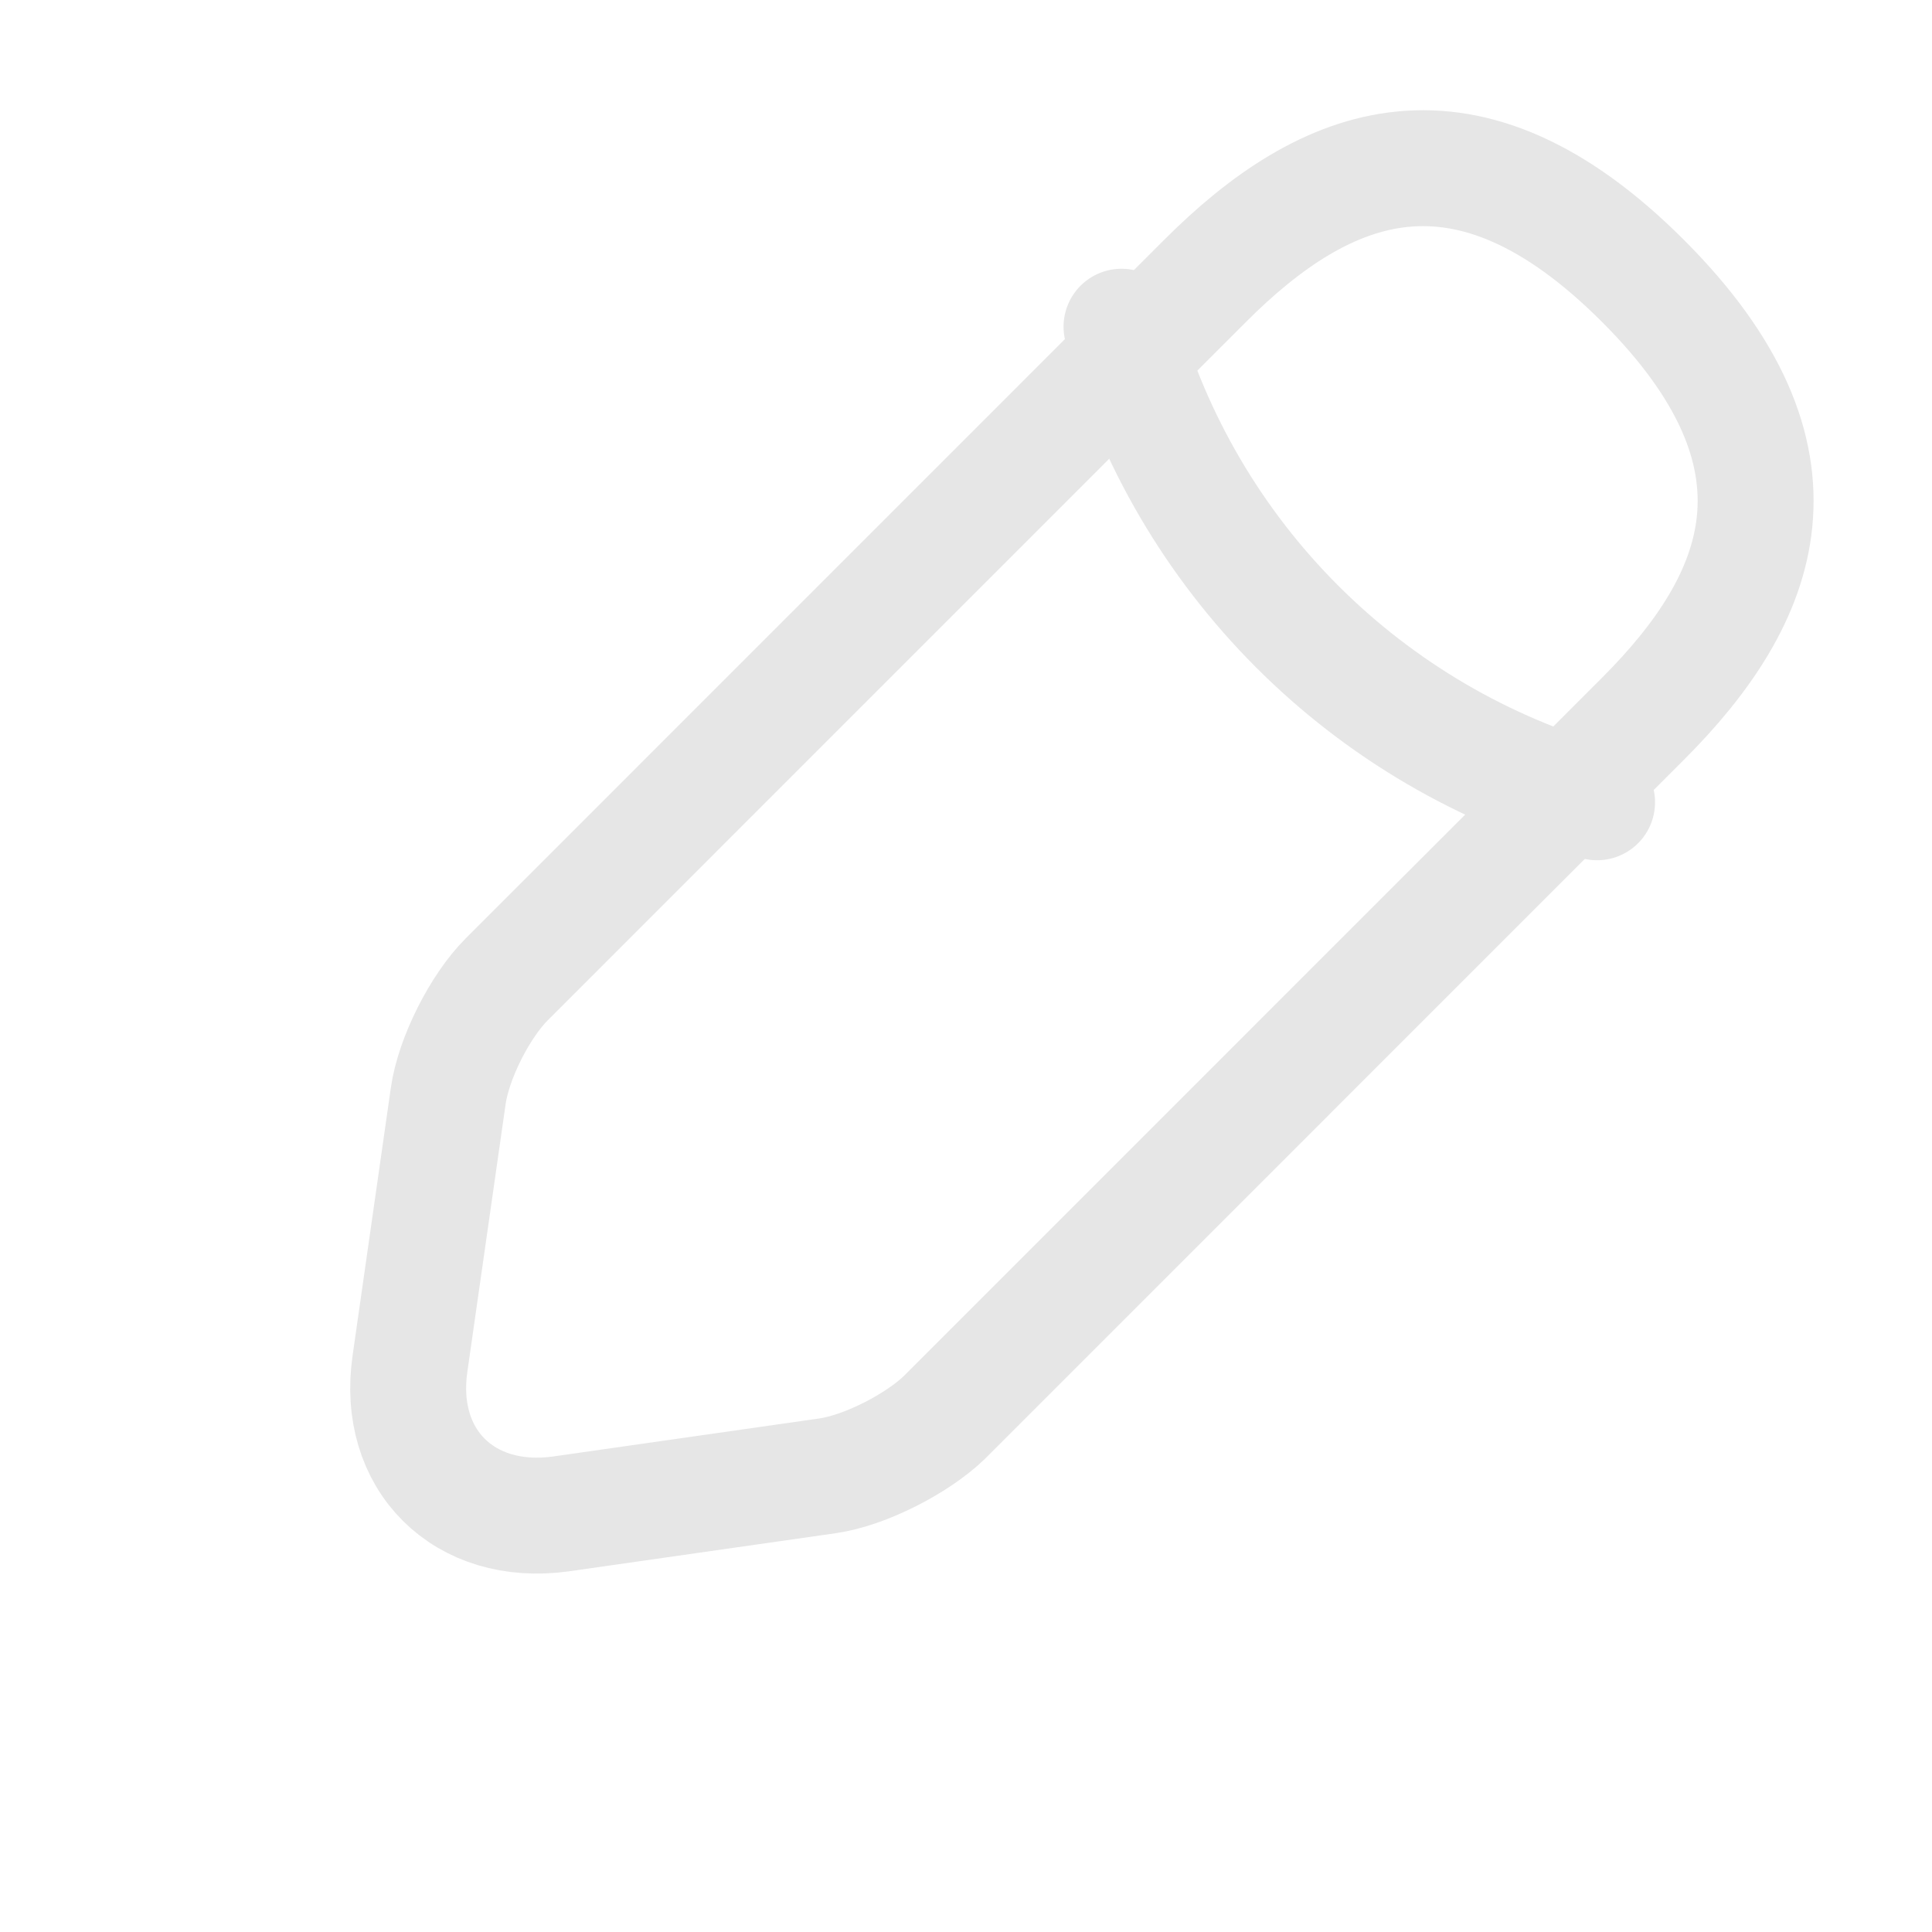 <svg width="65" height="65" viewBox="0 0 65 65" fill="none" xmlns="http://www.w3.org/2000/svg">
<path d="M40.544 9.45L17.046 32.951C16.151 33.846 15.256 35.605 15.078 36.888L13.795 45.865C13.318 49.116 15.614 51.383 18.865 50.935L27.84 49.653C29.093 49.474 30.852 48.579 31.777 47.684L55.275 24.183C59.331 20.127 61.239 15.414 55.275 9.45C49.311 3.485 44.599 5.393 40.544 9.45Z" stroke="#E6E6E6" stroke-width="3.9" stroke-miterlimit="10" stroke-linecap="round" stroke-linejoin="round"/>
<path d="M37.732 10.992C38.806 14.806 40.842 18.28 43.643 21.081C46.445 23.883 49.919 25.918 53.732 26.992" stroke="#E6E6E6" stroke-width="3.9" stroke-miterlimit="10" stroke-linecap="round" stroke-linejoin="round"/>
</svg>
